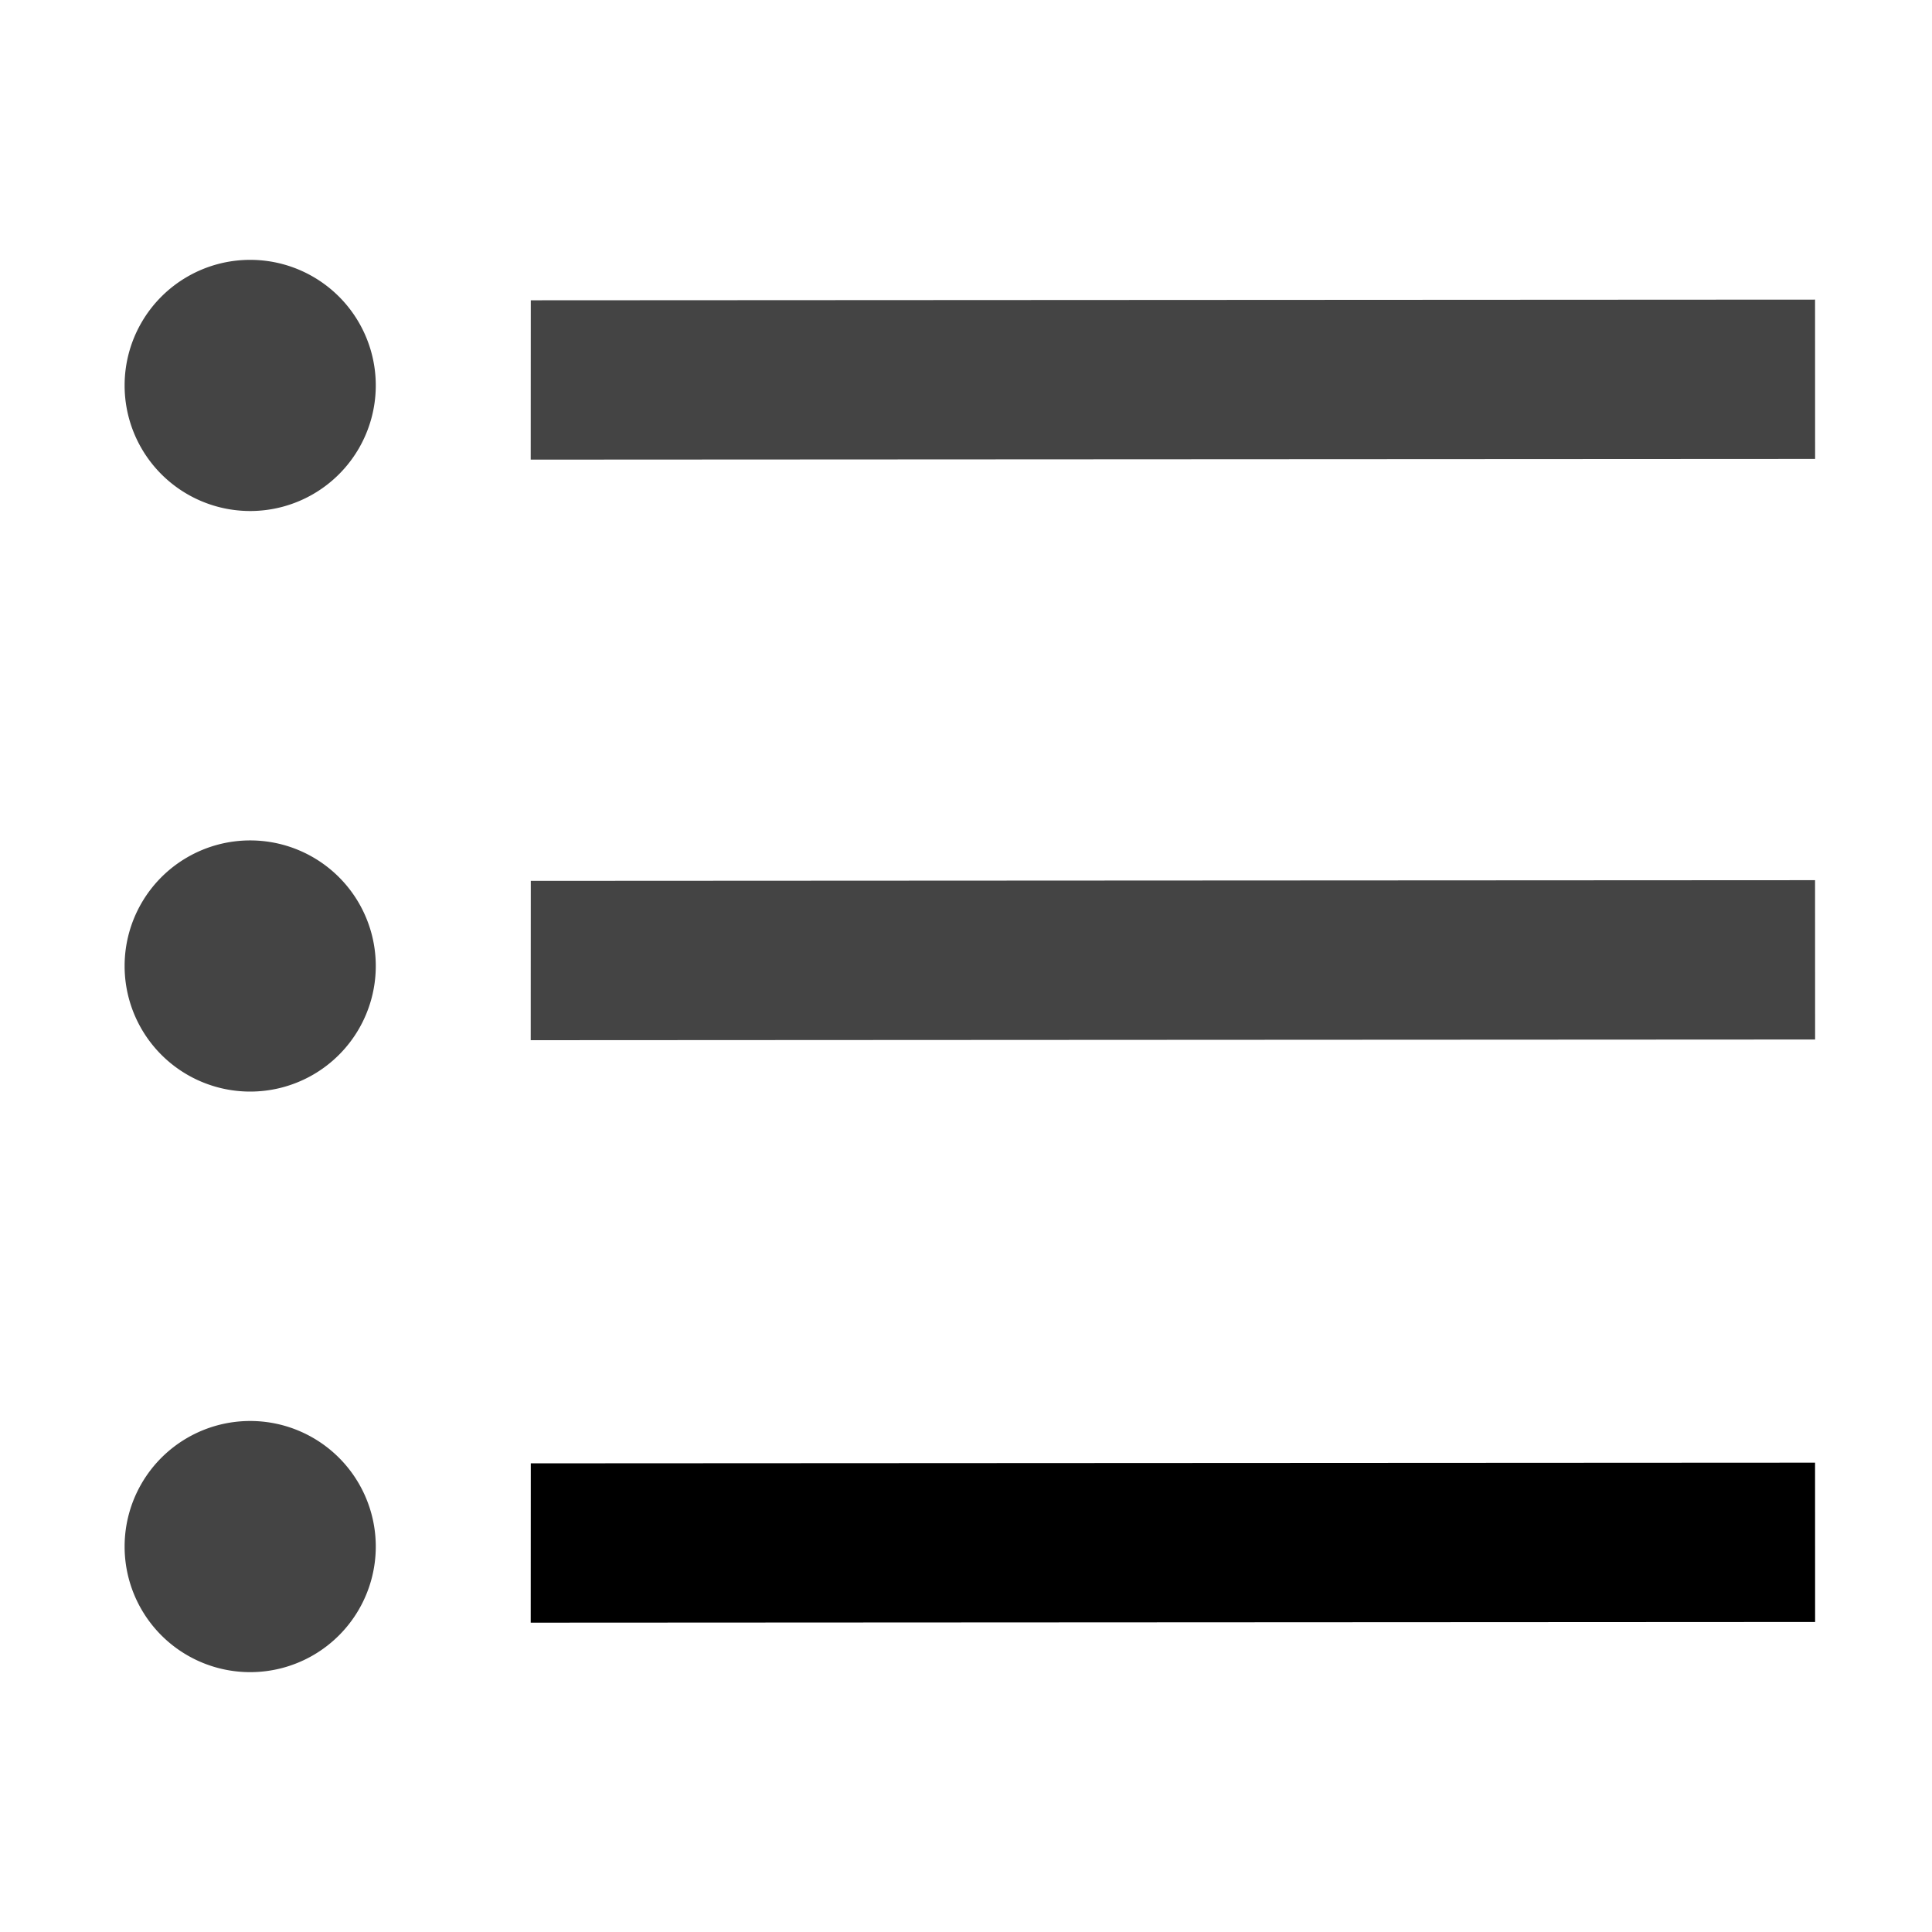 <svg t="1669207612750" class="icon" viewBox="0 0 1024 1024" version="1.1" xmlns="http://www.w3.org/2000/svg" p-id="8470" width="32" height="32"><path d="M132.608 204.288m-66.56 0a66.56 66.56 0 1 0 133.12 0 66.56 66.56 0 1 0-133.12 0Z" p-id="8471" fill="#444444"></path><path d="M962.017 158.802l-680.684 0.358-0.041 84.449 680.755-0.358-0.031-84.449z" p-id="8472" fill="#444444"></path><path d="M132.608 512m-66.56 0a66.56 66.56 0 1 0 133.12 0 66.56 66.56 0 1 0-133.12 0Z" p-id="8473" fill="#444444"></path><path d="M281.334 466.872l-0.041 84.449 680.755-0.358-0.031-84.449-680.684 0.358z" p-id="8474" fill="#444444"></path><path d="M132.608 819.712m-66.56 0a66.56 66.56 0 1 0 133.12 0 66.56 66.56 0 1 0-133.12 0Z" p-id="8475" fill="#444444"></path><path d="M281.334 775.598l-0.041 84.449 680.755-0.358-0.031-84.449-680.684 0.358z" p-id="8476" fill="currentColor"></path></svg>